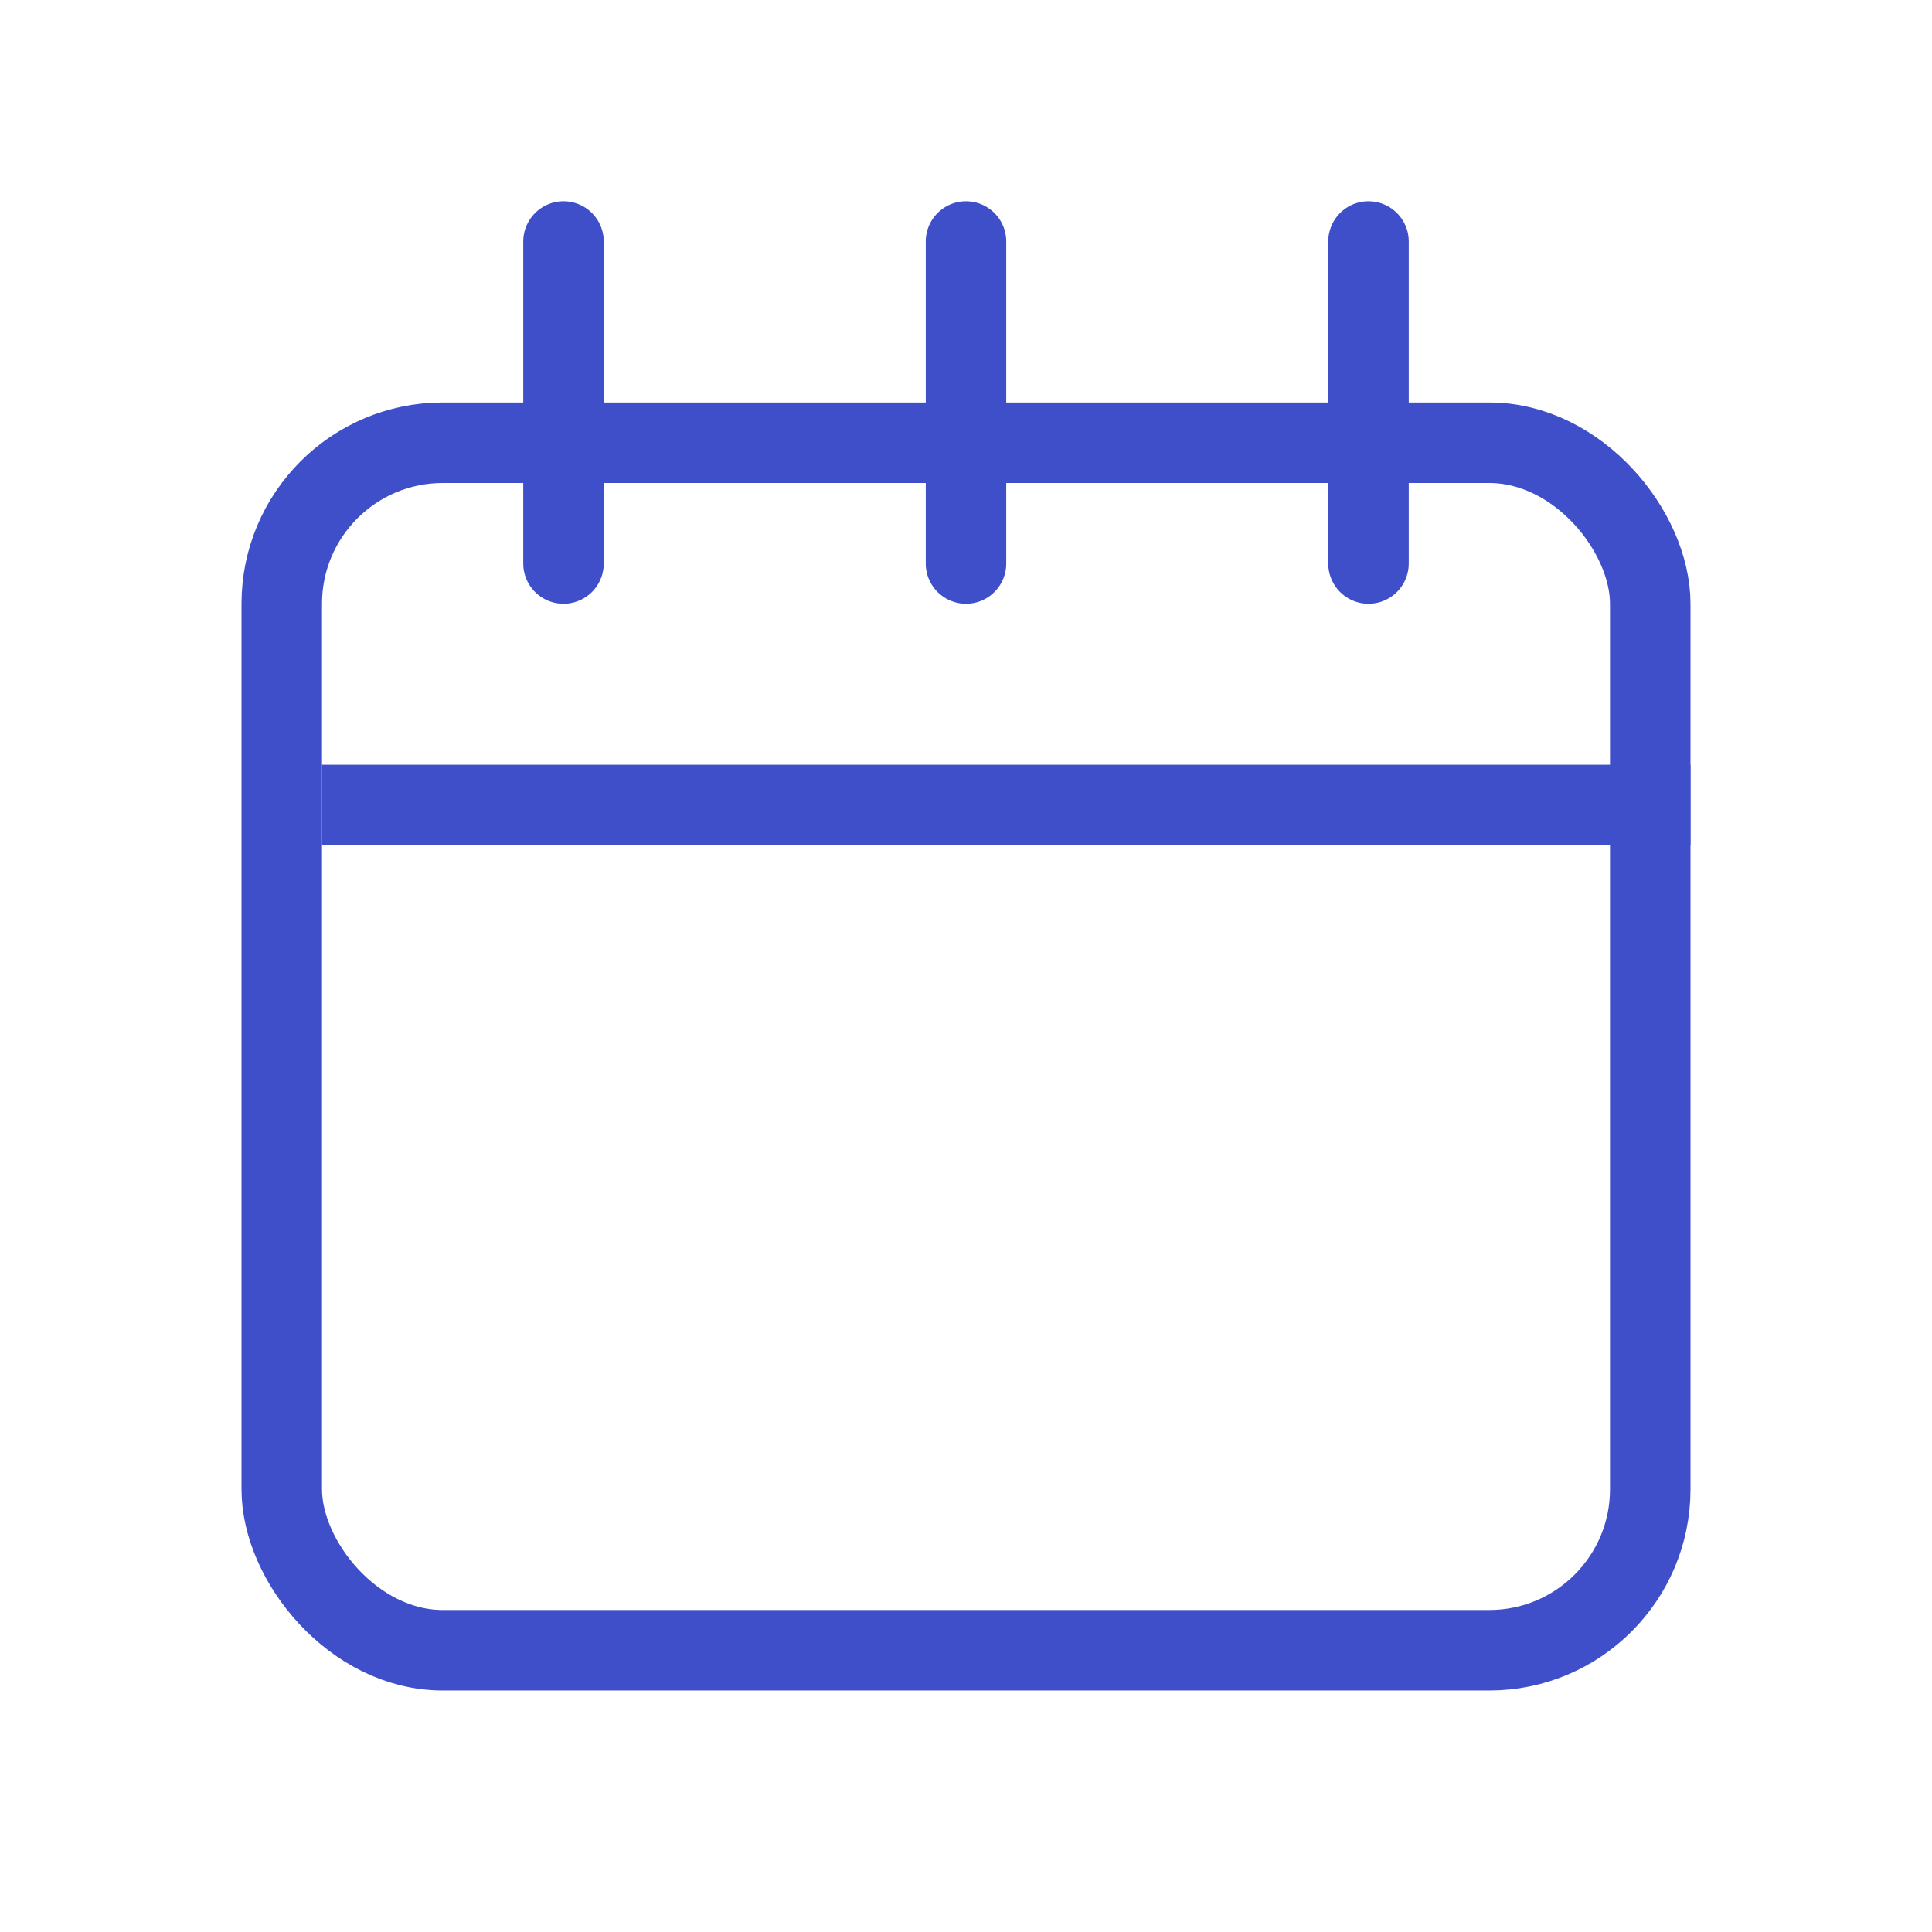 <svg xmlns="http://www.w3.org/2000/svg" width="24" height="24" viewBox="0 0 24 24">
  <g fill="none" fill-rule="evenodd">
    <rect width="24" height="24"/>
    <rect width="17" height="15" x="3.5" y="5.5" stroke="#3F4FC9" rx="2"/>
    <path stroke="#3F4FC9" d="M4,10 L21,10"/>
    <path stroke="#3F4FC9" stroke-linecap="round" stroke-linejoin="round" d="M7 3L7 7M12 3L12 7M17 3L17 7"/>
  </g>
</svg>
